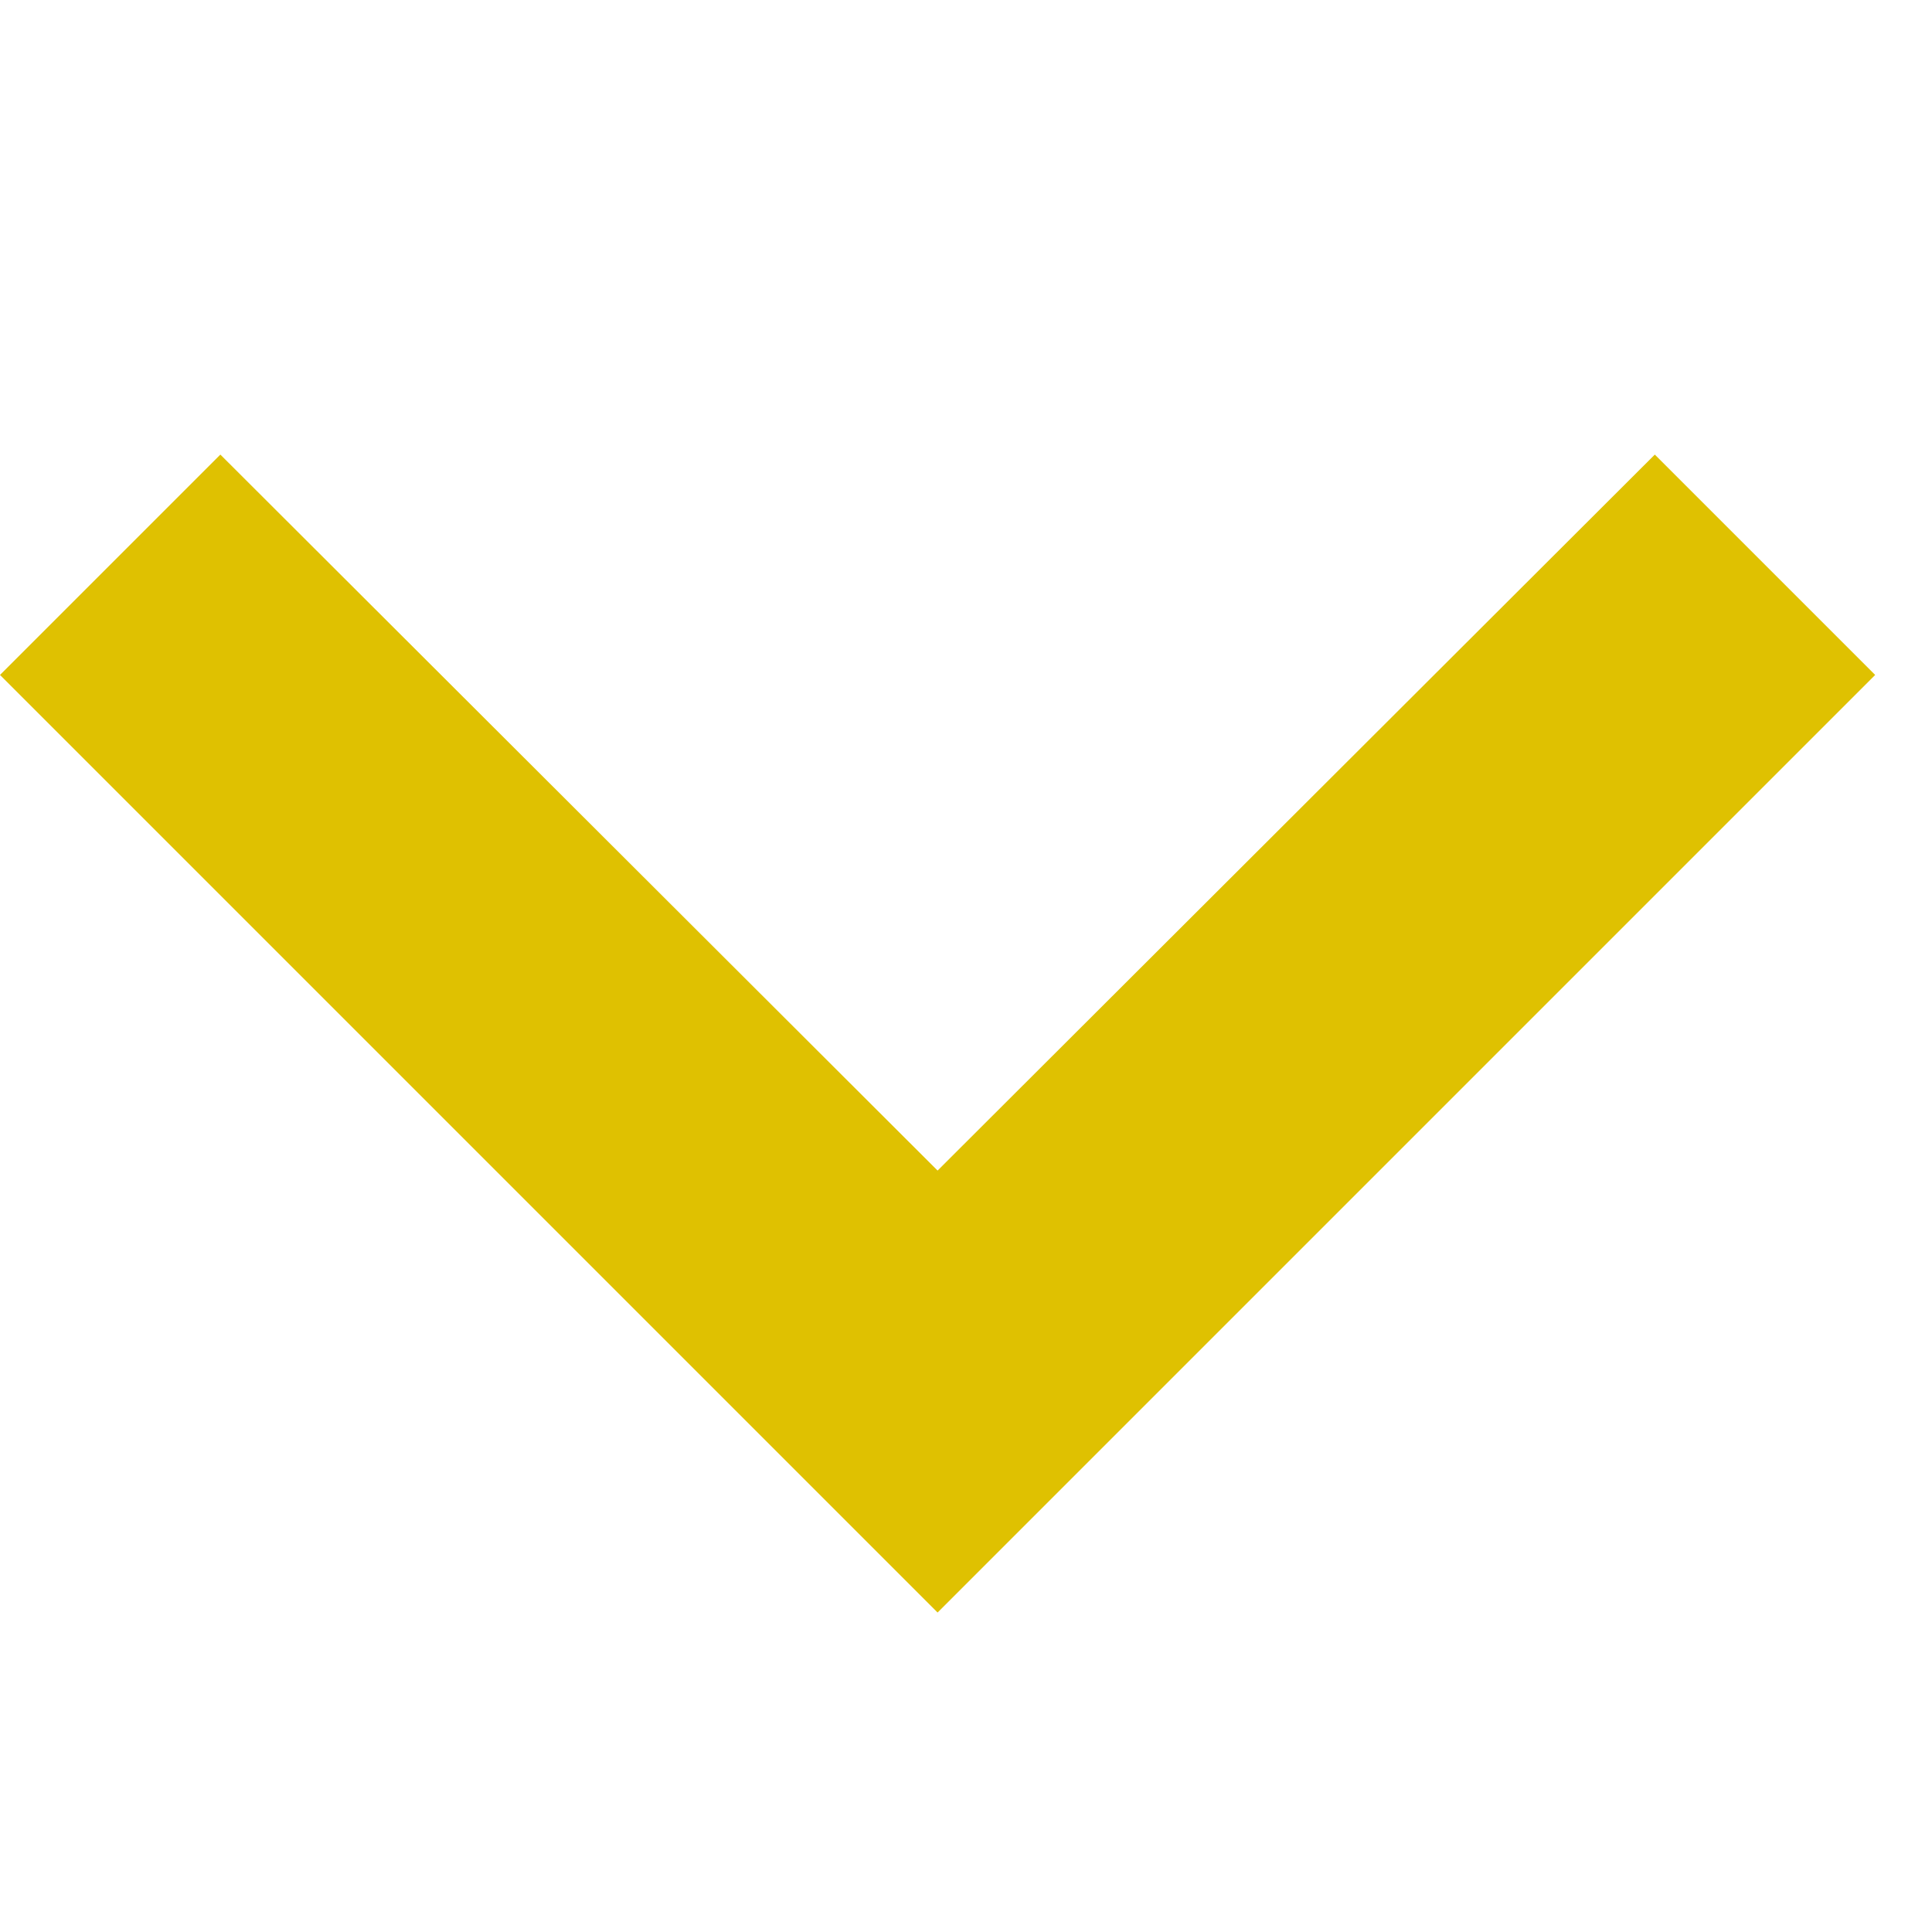 <?xml version="1.0" encoding="UTF-8"?>
<svg width="17px" height="17px" viewBox="0 0 17 17" xmlns="http://www.w3.org/2000/svg" xmlns:xlink="http://www.w3.org/1999/xlink" version="1.1">
 <!-- Generated by Pixelmator Pro 1.7.1 -->
 <g id="Arrow_down">
  <path id="Path_338" d="M1.939 4 L8.25 10.3 14.561 4 16.5 5.939 8.25 14.189 -0 5.939 Z" fill="#DFC101" fill-opacity="1" stroke="none"/>
 </g>
</svg>
